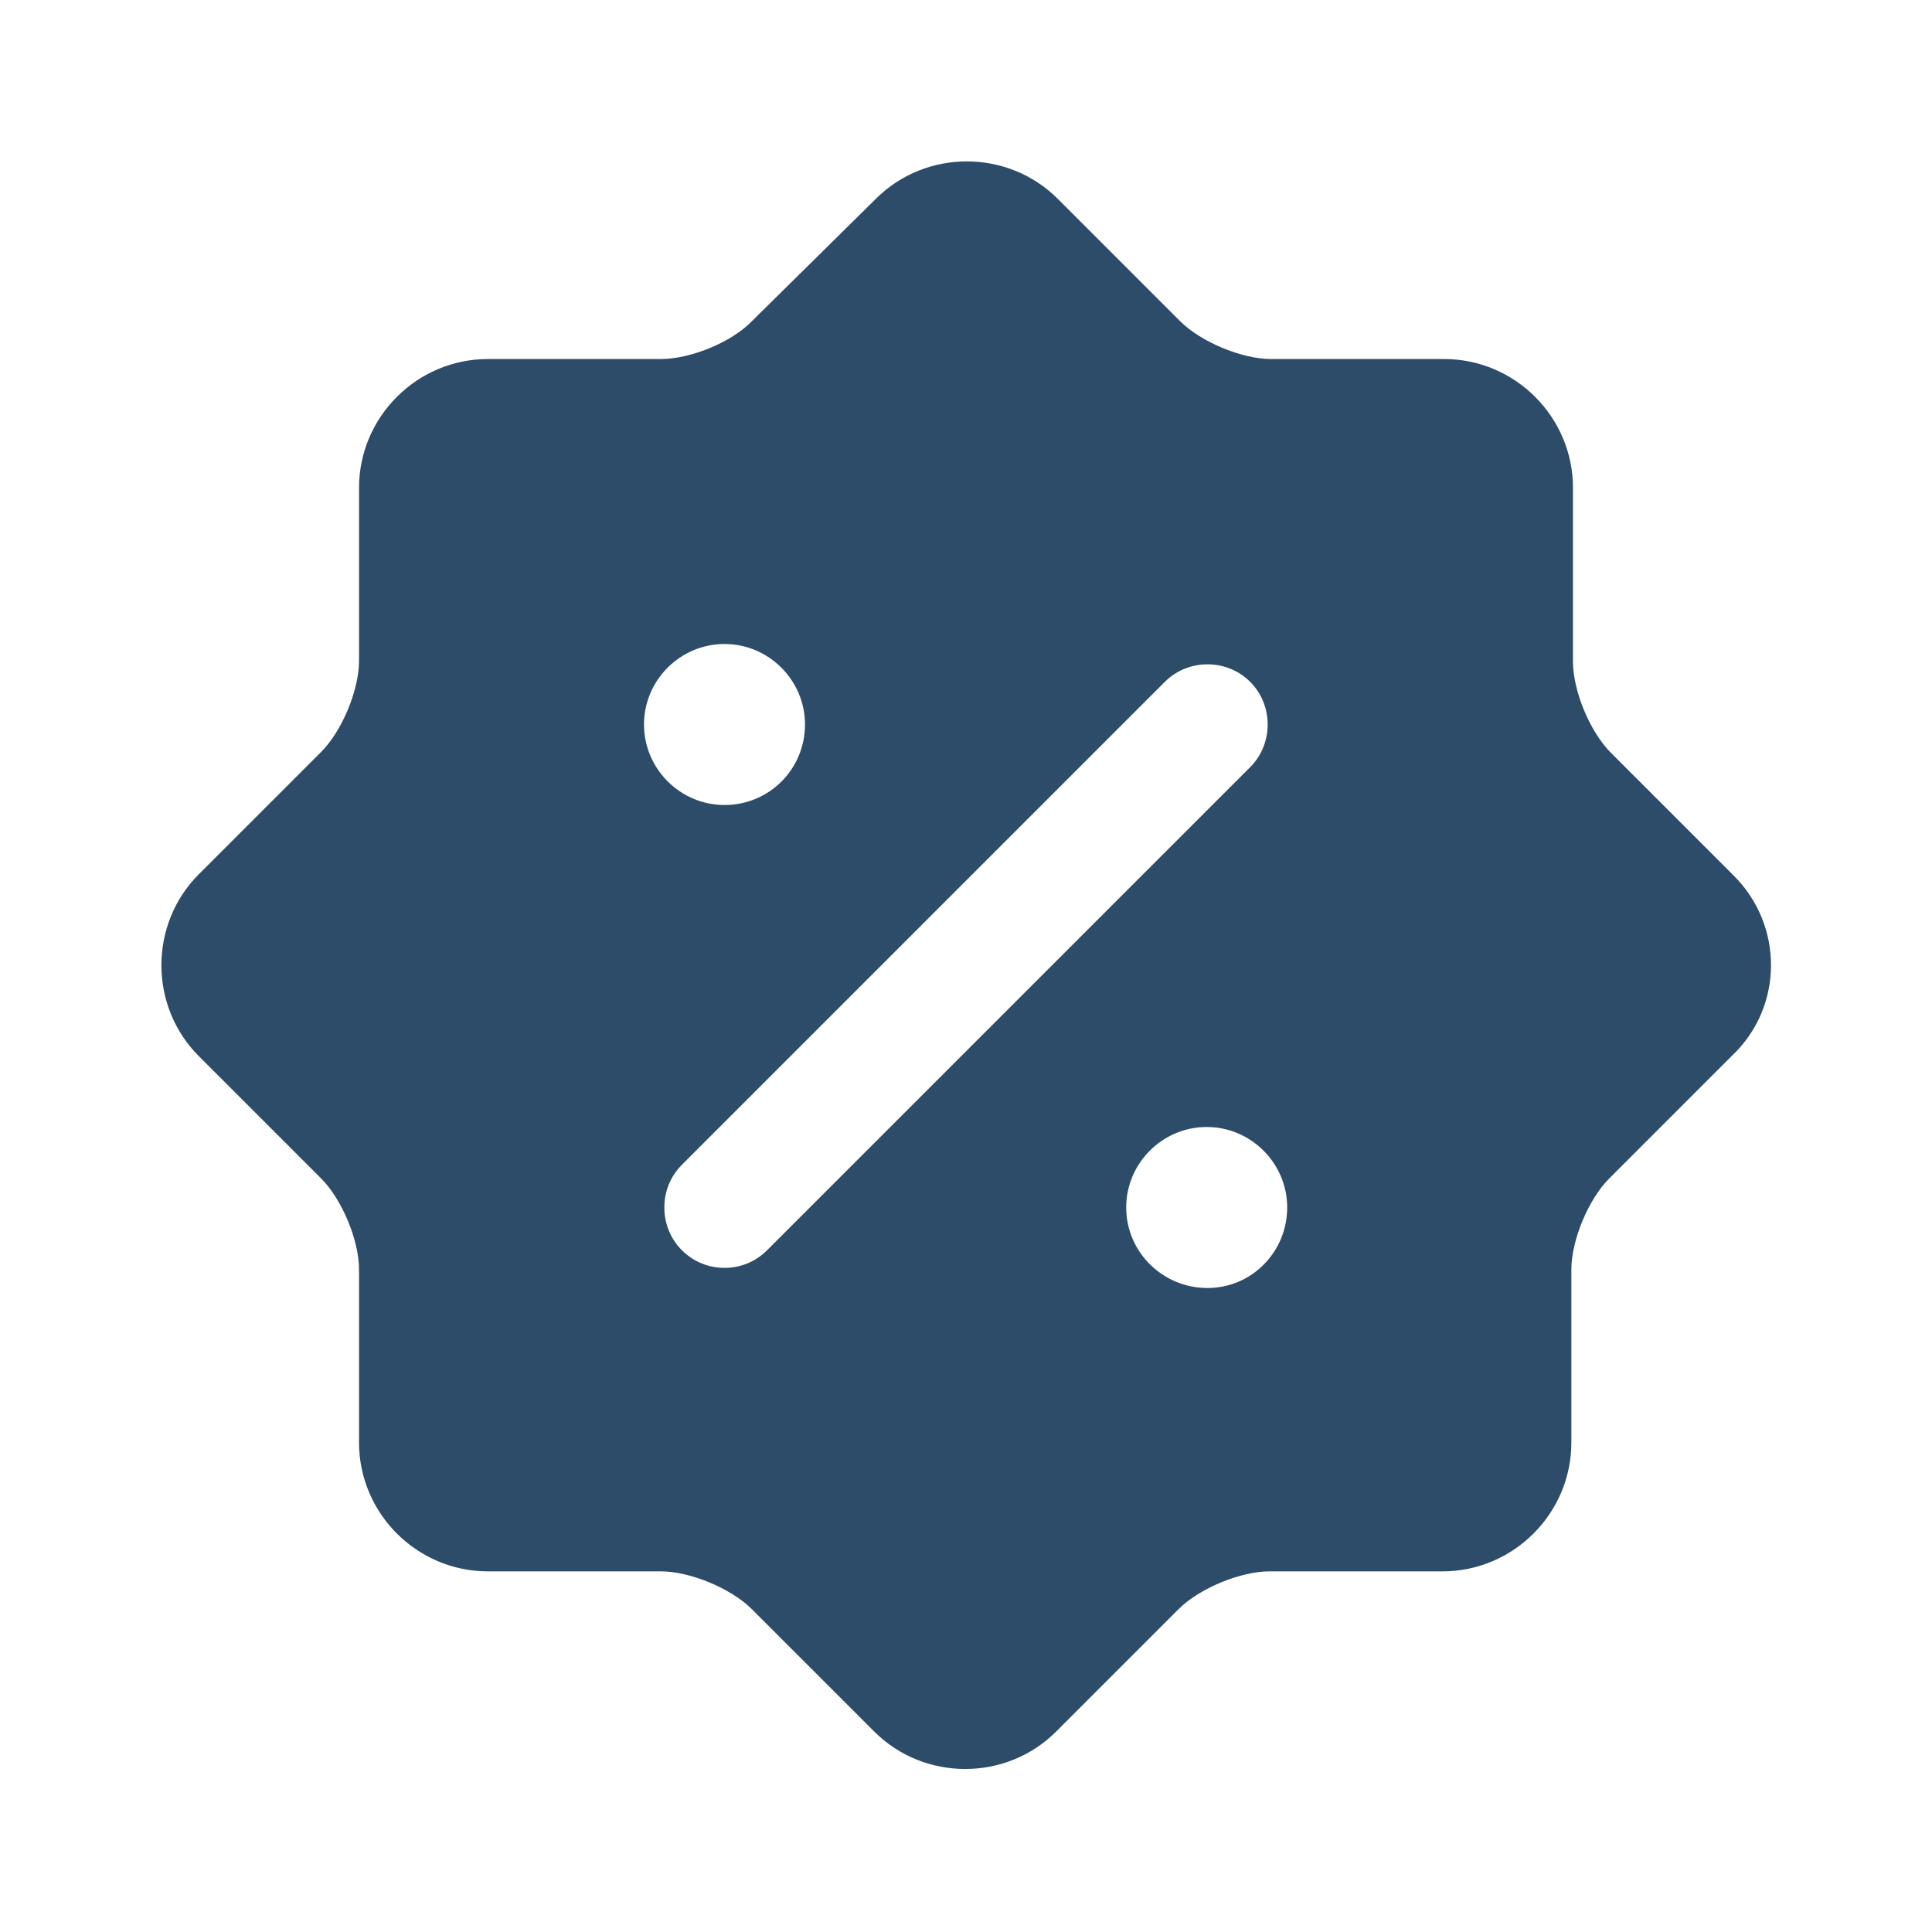 <svg viewBox="0 0 60 60" fill="none" xmlns="http://www.w3.org/2000/svg">
<path d="M53.825 27.175L50.025 23.375C49.375 22.725 48.85 21.45 48.85 20.55V15.15C48.85 12.95 47.05 11.15 44.85 11.15H39.475C38.575 11.15 37.3 10.625 36.65 9.975L32.85 6.175C31.3 4.625 28.75 4.625 27.2 6.175L23.35 9.975C22.725 10.625 21.45 11.15 20.525 11.15H15.15C12.95 11.15 11.15 12.95 11.15 15.15V20.525C11.15 21.425 10.625 22.7 9.975 23.35L6.175 27.15C4.625 28.7 4.625 31.25 6.175 32.8L9.975 36.6C10.625 37.25 11.15 38.525 11.15 39.425V44.8C11.15 47 12.95 48.8 15.15 48.8H20.525C21.425 48.8 22.7 49.325 23.35 49.975L27.15 53.775C28.7 55.325 31.25 55.325 32.8 53.775L36.6 49.975C37.25 49.325 38.525 48.8 39.425 48.8H44.8C47 48.8 48.8 47 48.8 44.8V39.425C48.8 38.525 49.325 37.25 49.975 36.6L53.775 32.8C55.4 31.275 55.4 28.725 53.825 27.175ZM20 22.5C20 21.125 21.125 20 22.5 20C23.875 20 25 21.125 25 22.5C25 23.875 23.9 25 22.5 25C21.125 25 20 23.875 20 22.5ZM23.825 38.825C23.45 39.2 22.975 39.375 22.5 39.375C22.025 39.375 21.55 39.2 21.175 38.825C20.45 38.1 20.45 36.9 21.175 36.175L36.175 21.175C36.9 20.45 38.1 20.45 38.825 21.175C39.55 21.9 39.55 23.1 38.825 23.825L23.825 38.825ZM37.5 40C36.1 40 34.975 38.875 34.975 37.5C34.975 36.125 36.1 35 37.475 35C38.85 35 39.975 36.125 39.975 37.5C39.975 38.875 38.875 40 37.5 40Z" fill="#2D4C69"/>
</svg>
